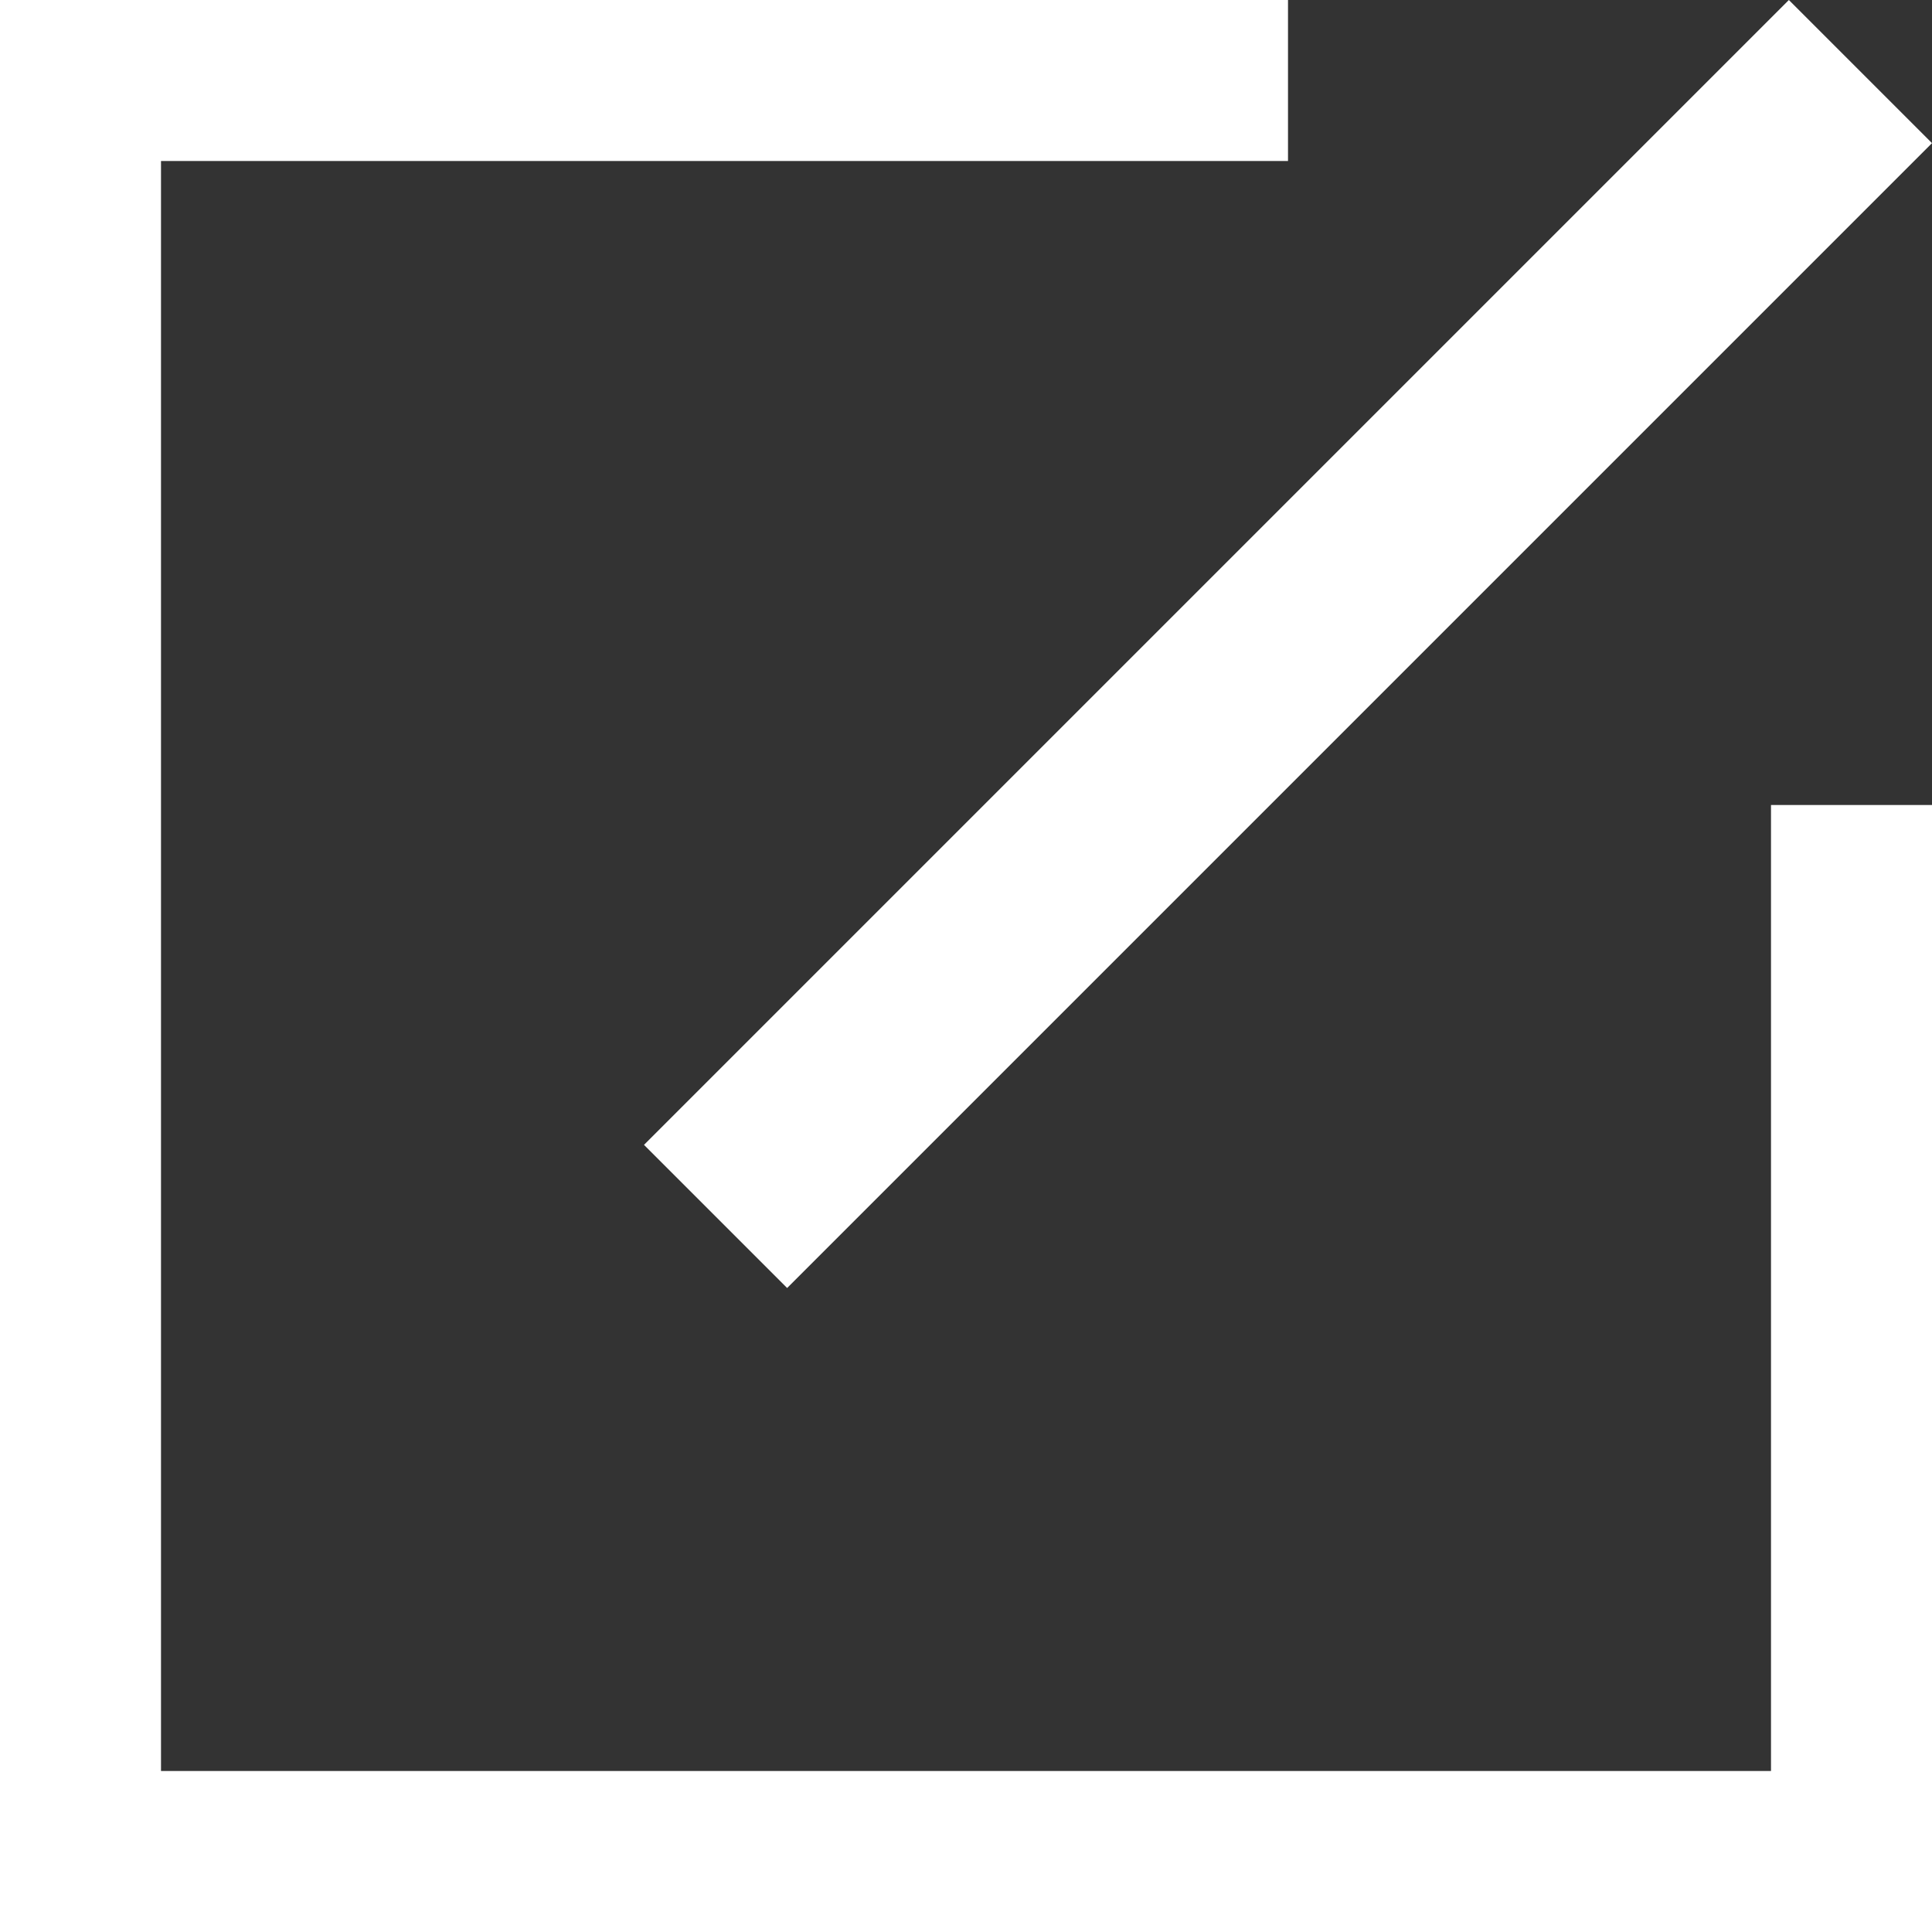 <?xml version="1.0" encoding="UTF-8"?>
<svg width="12px" height="12px" viewBox="0 0 12 12" version="1.1" xmlns="http://www.w3.org/2000/svg" xmlns:xlink="http://www.w3.org/1999/xlink">
    <rect x="0" y="0" width="12" height="12" fill="#333333" stroke="none"/>
    <title>icon/个人中心/编辑信息</title>
    <g id="icon/个人中心/编辑信息" stroke="none" stroke-width="1" fill="none" fill-rule="evenodd">
        <polyline id="路径" stroke="#FFFFFF" points="11.5 5 11.5 11.5 0.5 11.5 0.5 0.5 8 0.5"></polyline>
        <polygon id="矩形" fill="#FFFFFF" points="11.111 0 12 0.889 4.889 8 4 7.111"></polygon>
    </g>
</svg>